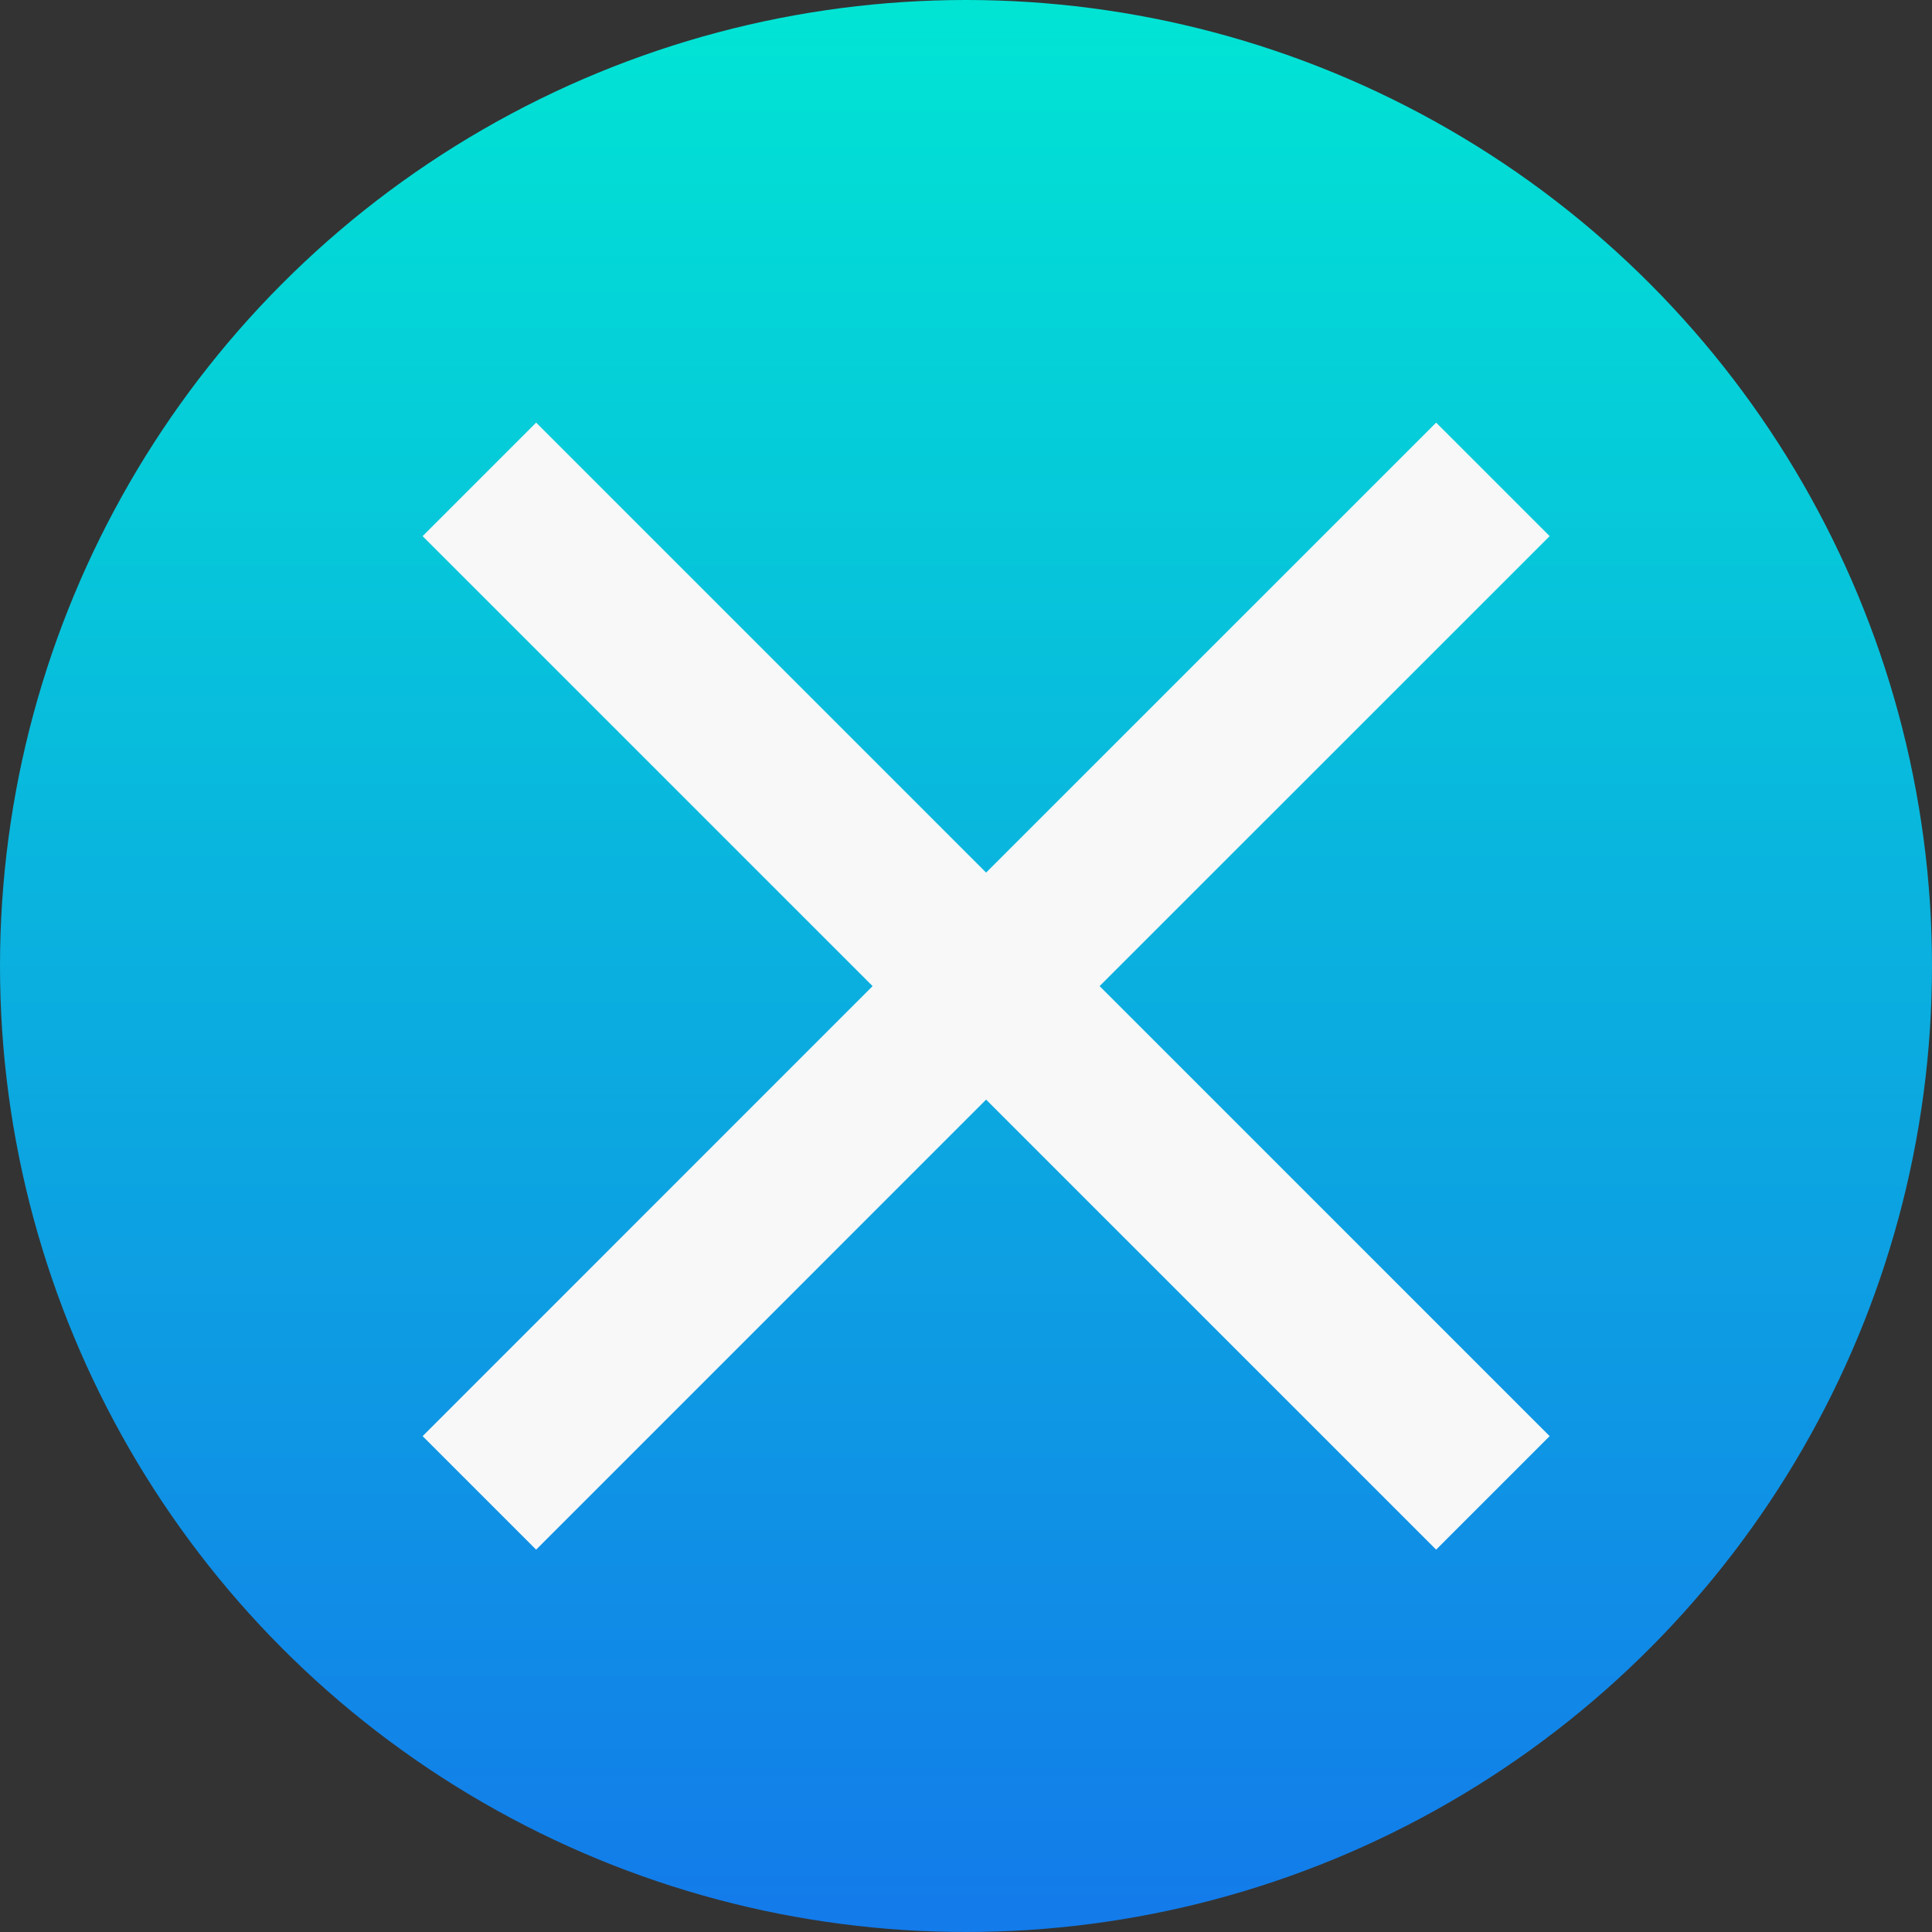<svg width="32" height="32" viewBox="0 0 32 32" fill="none" xmlns="http://www.w3.org/2000/svg">
<rect x="0" y="0" width="32" height="32" fill="#333333" stroke="none"/>
<defs>
    <linearGradient id="grad1" x1="0%" y1="0%" x2="0%" y2="100%">
      <stop offset="0%" style="stop-color:#01E5D4;stop-opacity:1" />
      <stop offset="100%" style="stop-color:#137AEA;stop-opacity:1" />
    </linearGradient>
  </defs>
    <circle cx="16" cy="16" r="16" fill="url(#grad1)" />
<path d="M25.667 8.88L23.787 7L16.333 14.453L8.88 7L7 8.88L14.453 16.333L7 23.787L8.88 25.667L16.333 18.213L23.787 25.667L25.667 23.787L18.213 16.333L25.667 8.88Z" fill="#F8F8F8"/>
</svg>
